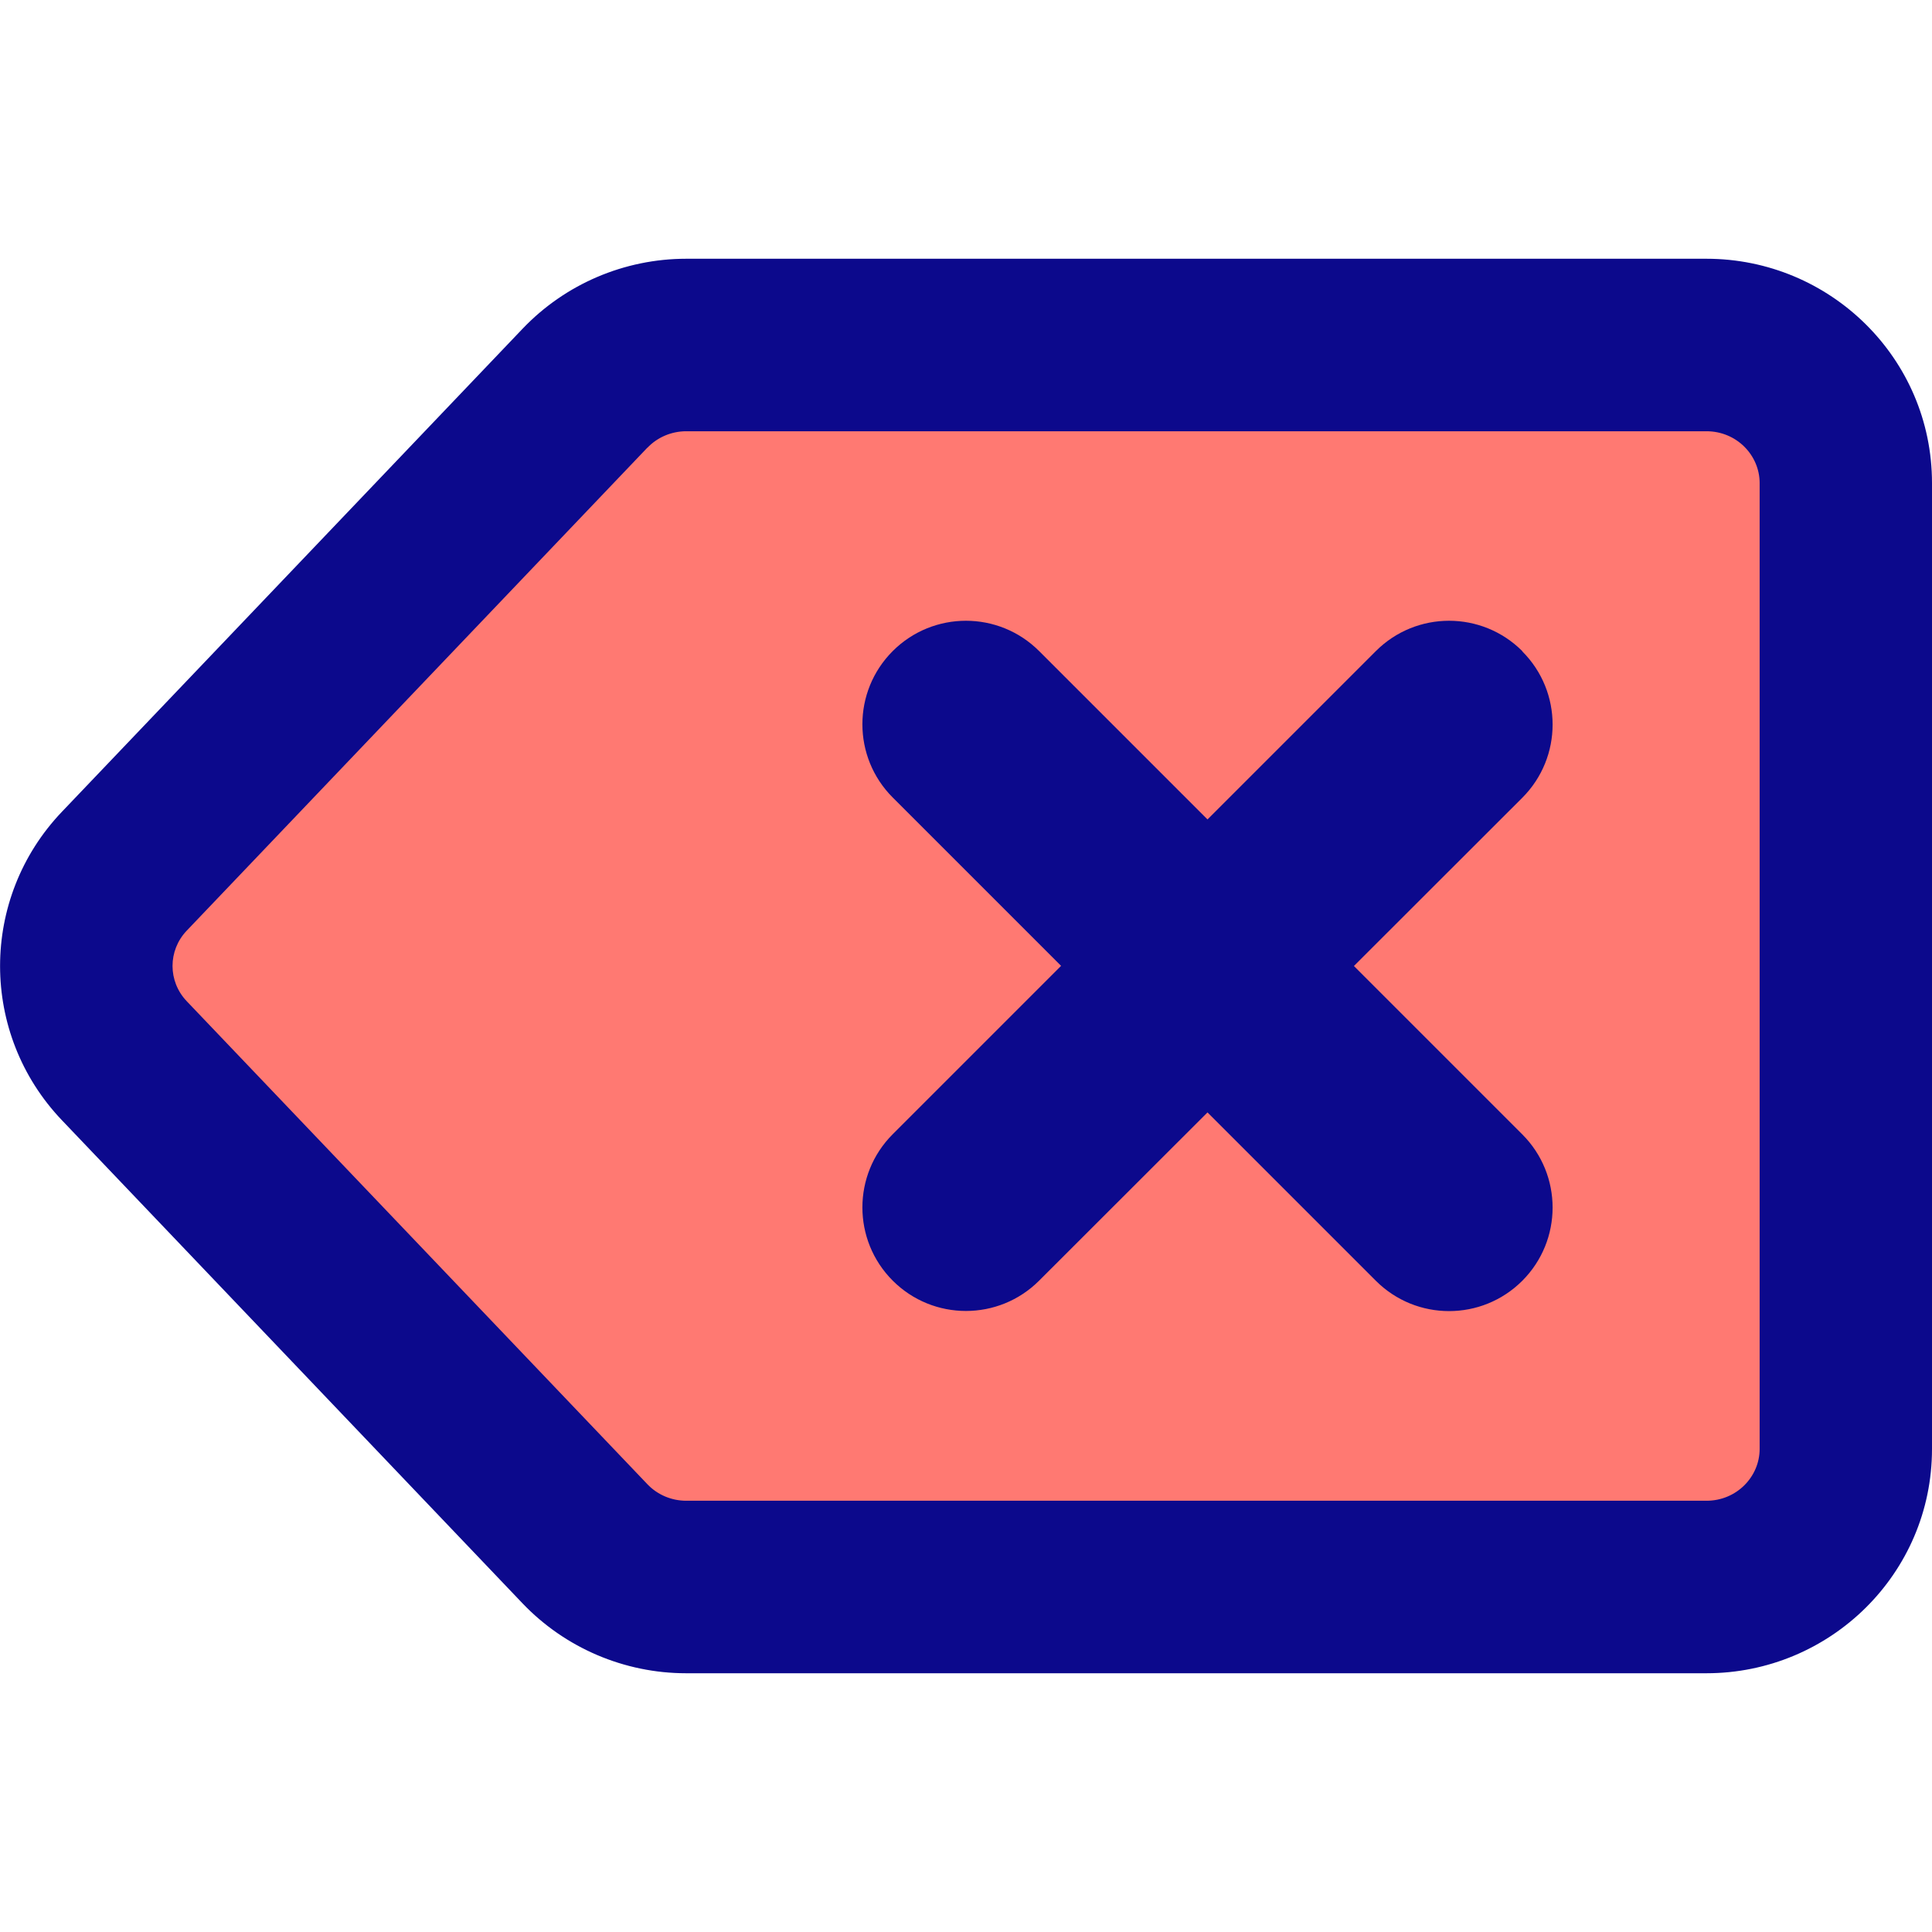 <svg xmlns="http://www.w3.org/2000/svg" fill="none" viewBox="0 0 14 14" id="Delete-Keyboard--Streamline-Core">
  <desc>
    Delete Keyboard Streamline Icon: https://streamlinehq.com
  </desc>
  <g id="delete-keyboard">
    <path id="Vector 2458" fill="#ff7972" d="M12.365 2.5H4.973c-0.278 0 -0.543 0.113 -0.734 0.313l-3.338 3.5c-0.368 0.385 -0.368 0.988 -0 1.373L4.238 11.187c0.191 0.2 0.456 0.313 0.734 0.313h7.393c0.558 0 1.01 -0.448 1.01 -1v-7c0 -0.552 -0.452 -1 -1.01 -1Z" stroke-width="1"></path>
    <path id="Union" fill="#0c098c" fill-rule="evenodd" d="M4.973 1.875c-0.448 0 -0.877 0.183 -1.186 0.507l-3.338 3.5c-0.598 0.627 -0.598 1.609 0 2.236L3.786 11.618l0.389 -0.371 -0.389 0.371c0.309 0.324 0.739 0.507 1.186 0.507h7.393c0.897 0 1.635 -0.722 1.635 -1.625v-7c0 -0.903 -0.738 -1.625 -1.635 -1.625H4.973Zm-0.282 1.37c0.072 -0.076 0.174 -0.12 0.282 -0.12h7.393c0.218 0 0.385 0.174 0.385 0.375v7c0 0.201 -0.167 0.375 -0.385 0.375H4.973c-0.108 0 -0.21 -0.044 -0.282 -0.12L1.353 7.255c-0.137 -0.144 -0.137 -0.367 0 -0.511l3.338 -3.5Zm6.34 1.475c0.293 0.293 0.293 0.768 0 1.061L9.811 7l1.22 1.22c0.293 0.293 0.293 0.768 0 1.061s-0.768 0.293 -1.061 0L8.75 8.061 7.53 9.28c-0.293 0.293 -0.768 0.293 -1.061 0s-0.293 -0.768 0 -1.061l1.22 -1.22 -1.22 -1.22c-0.293 -0.293 -0.293 -0.768 0 -1.061 0.293 -0.293 0.768 -0.293 1.061 0l1.22 1.22 1.22 -1.22c0.293 -0.293 0.768 -0.293 1.061 0Z" clip-rule="evenodd" stroke-width="1"></path>
  </g>
</svg>